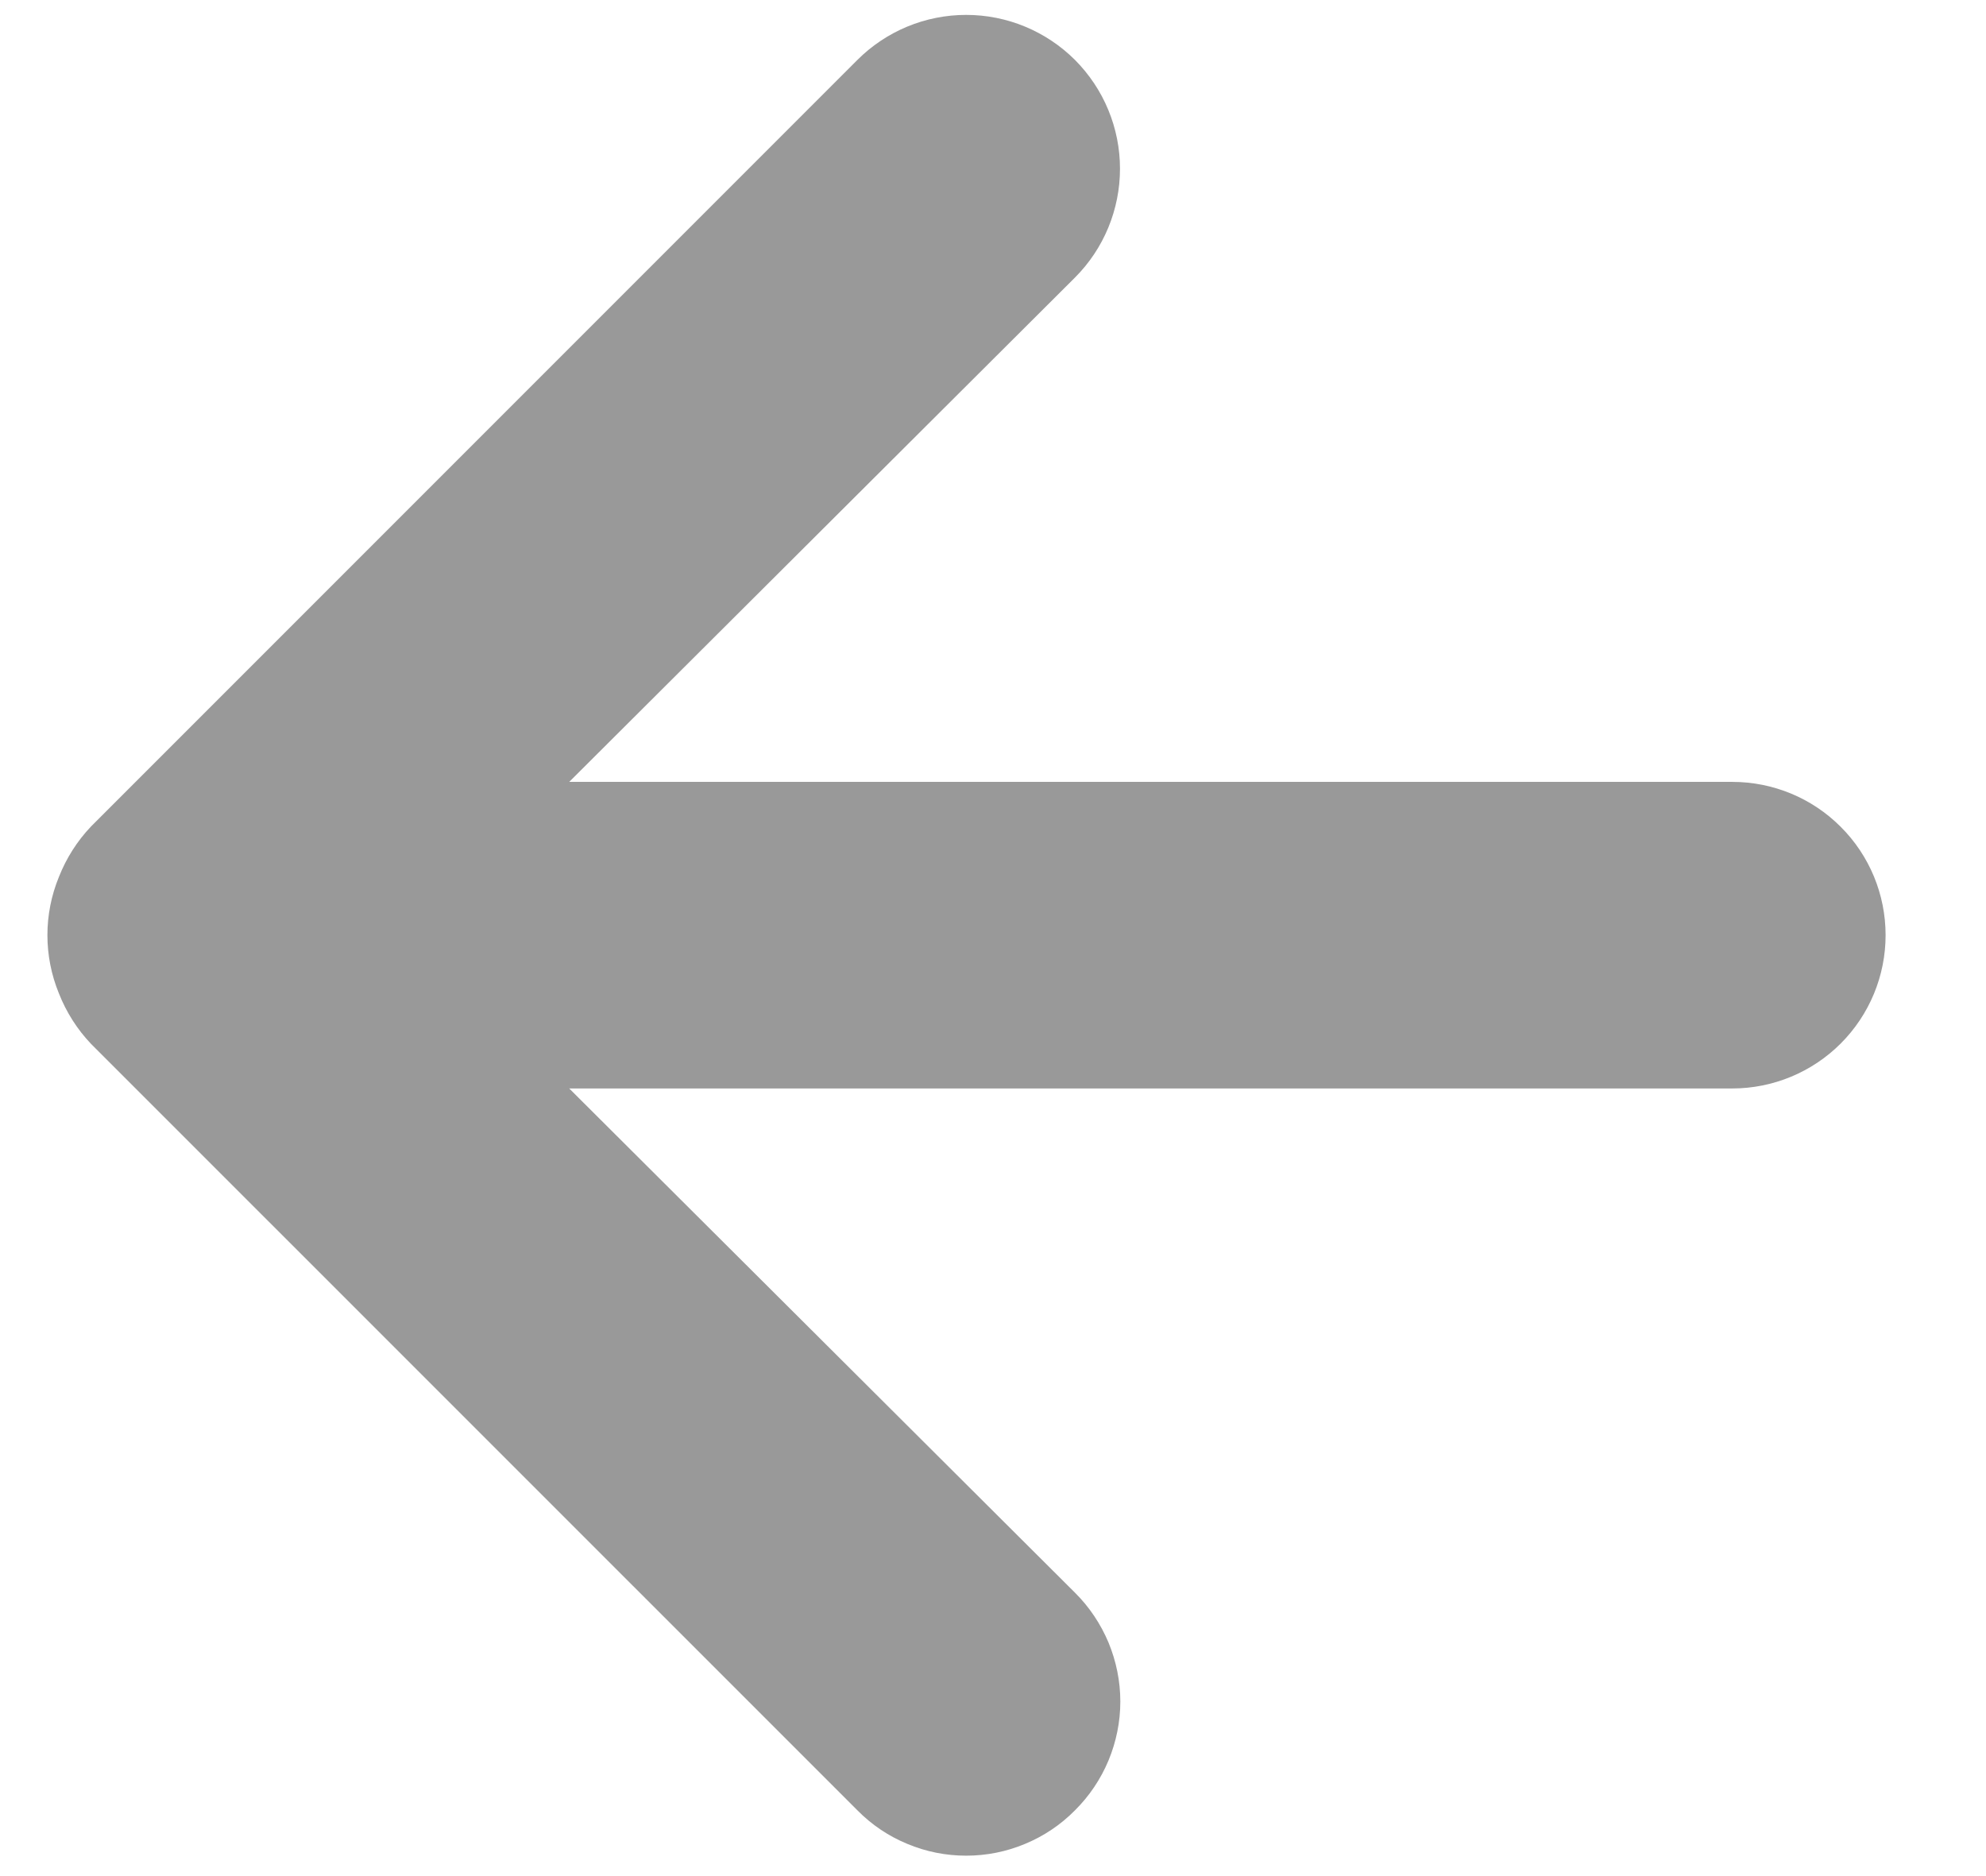 <svg width="18" height="17" viewBox="0 0 18 17" fill="none" xmlns="http://www.w3.org/2000/svg">
<path d="M0.534 7.946C0.601 7.776 0.7 7.62 0.826 7.488L7.771 0.543C7.9 0.414 8.054 0.311 8.223 0.241C8.392 0.171 8.573 0.135 8.757 0.135C9.127 0.135 9.481 0.282 9.743 0.543C9.872 0.673 9.975 0.826 10.045 0.996C10.115 1.165 10.151 1.346 10.151 1.529C10.151 1.899 10.004 2.254 9.743 2.515L5.159 7.085H15.701C16.069 7.085 16.423 7.231 16.683 7.492C16.944 7.752 17.09 8.105 17.09 8.474C17.09 8.842 16.944 9.195 16.683 9.456C16.423 9.716 16.069 9.863 15.701 9.863H5.159L9.743 14.432C9.873 14.561 9.976 14.715 10.047 14.884C10.117 15.053 10.154 15.235 10.154 15.418C10.154 15.602 10.117 15.783 10.047 15.952C9.976 16.122 9.873 16.275 9.743 16.404C9.614 16.535 9.46 16.638 9.291 16.708C9.122 16.779 8.94 16.815 8.757 16.815C8.573 16.815 8.392 16.779 8.223 16.708C8.053 16.638 7.9 16.535 7.771 16.404L0.826 9.46C0.7 9.328 0.601 9.172 0.534 9.002C0.395 8.663 0.395 8.284 0.534 7.946Z" fill="#999999"/>
</svg>
